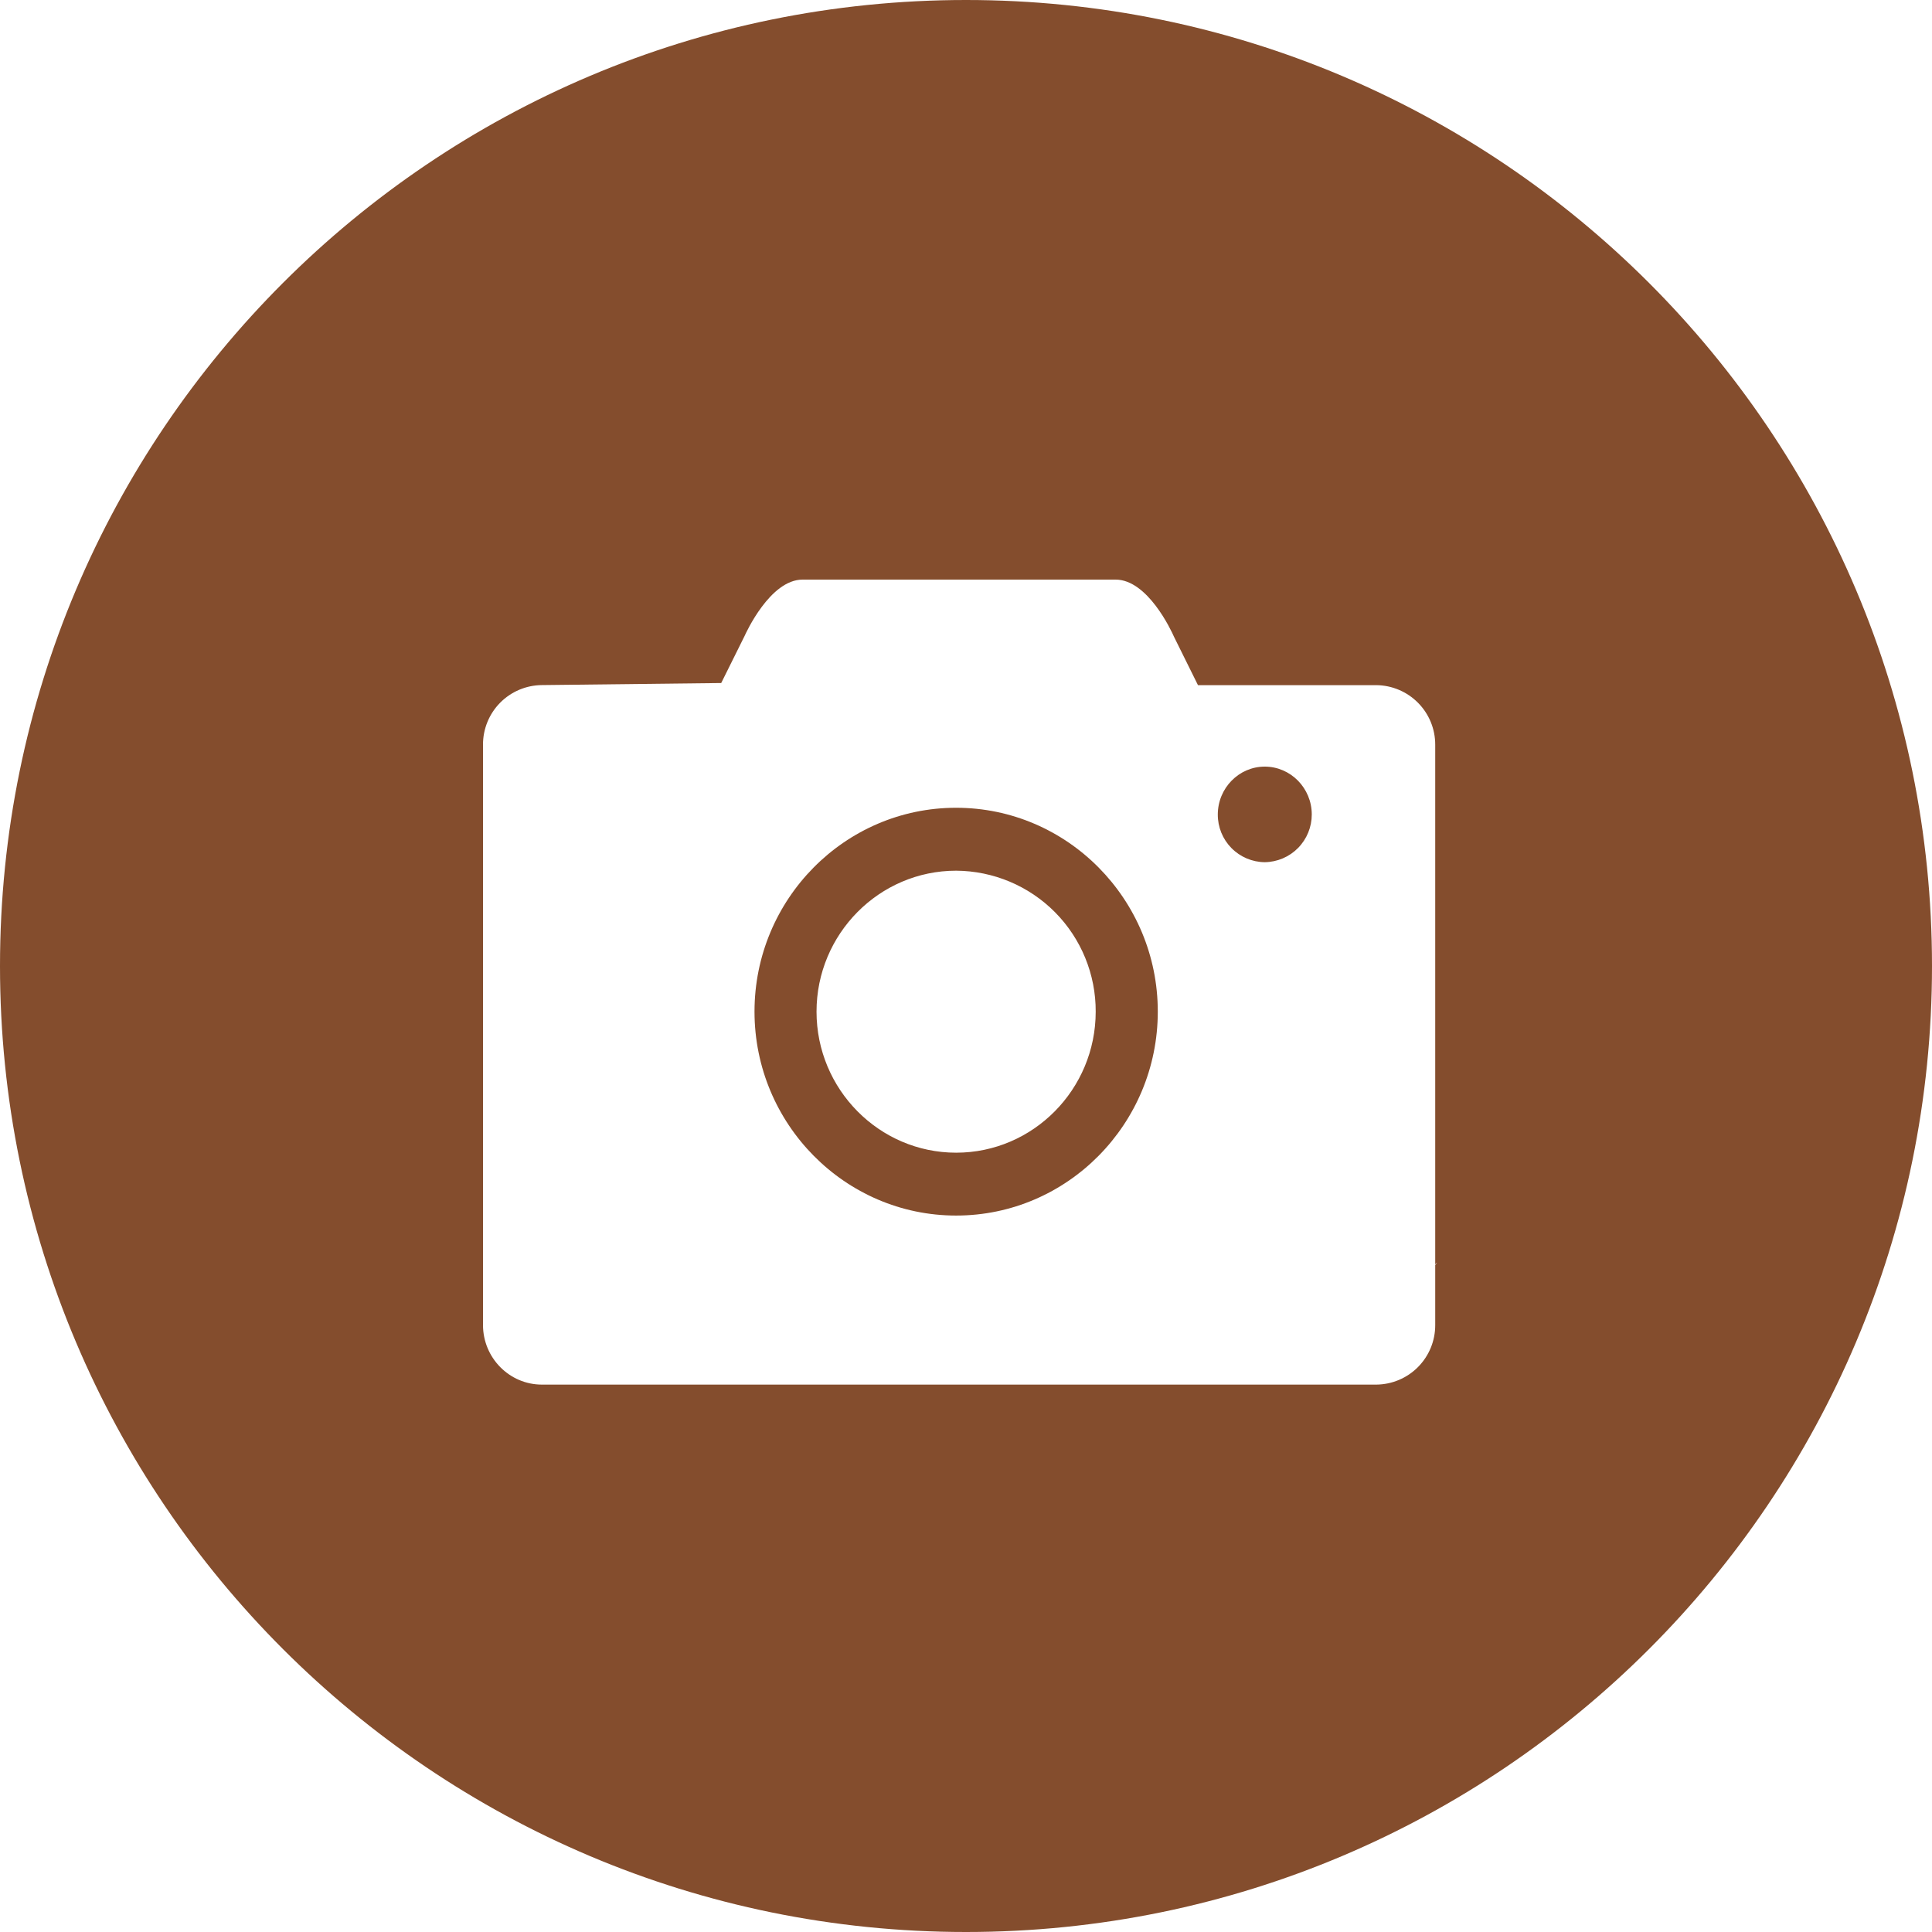 <svg width="160" height="160" viewBox="0 0 160 160" fill="none" xmlns="http://www.w3.org/2000/svg">
<path d="M80 160C35.819 160 0 124.181 0 80C0 35.819 35.819 0 80 0C124.181 0 160 35.819 160 80C160 124.181 124.181 160 80 160ZM118.859 104.731V61.68C118.863 60.38 118.353 59.131 117.439 58.206C116.526 57.281 115.284 56.754 113.984 56.741H99.211L97.221 52.725C97.003 52.224 95.04 48 92.389 48H66.469C63.76 48 61.749 52.48 61.664 52.667L59.728 56.565L44.875 56.736C43.575 56.747 42.333 57.272 41.419 58.197C40.506 59.121 39.996 60.37 40 61.669V109.728C40 112.459 42.197 114.667 44.875 114.667H113.984C115.284 114.655 116.526 114.13 117.439 113.206C118.353 112.281 118.863 111.033 118.859 109.733V104.773C118.901 104.704 118.965 104.64 119.013 104.56C118.946 104.601 118.892 104.66 118.859 104.731V104.731ZM79.179 100.667C69.984 100.667 62.485 93.083 62.485 83.776C62.485 74.475 69.968 66.896 79.179 66.896C88.395 66.896 95.883 74.475 95.883 83.776C95.883 93.083 88.395 100.667 79.184 100.667H79.179ZM100.853 67.456C100.853 65.269 102.603 63.488 104.741 63.488C106.88 63.488 108.635 65.264 108.635 67.451C108.636 68.489 108.228 69.486 107.5 70.226C106.771 70.966 105.78 71.389 104.741 71.403C103.703 71.393 102.711 70.972 101.982 70.232C101.254 69.493 100.848 68.494 100.853 67.456ZM79.184 72.107C72.816 72.107 67.621 77.344 67.621 83.781C67.621 90.208 72.805 95.461 79.184 95.461C85.552 95.461 90.741 90.224 90.741 83.781C90.754 80.701 89.544 77.742 87.378 75.553C85.211 73.365 82.264 72.125 79.184 72.107Z" fill="#844D2D"/>
</svg>
